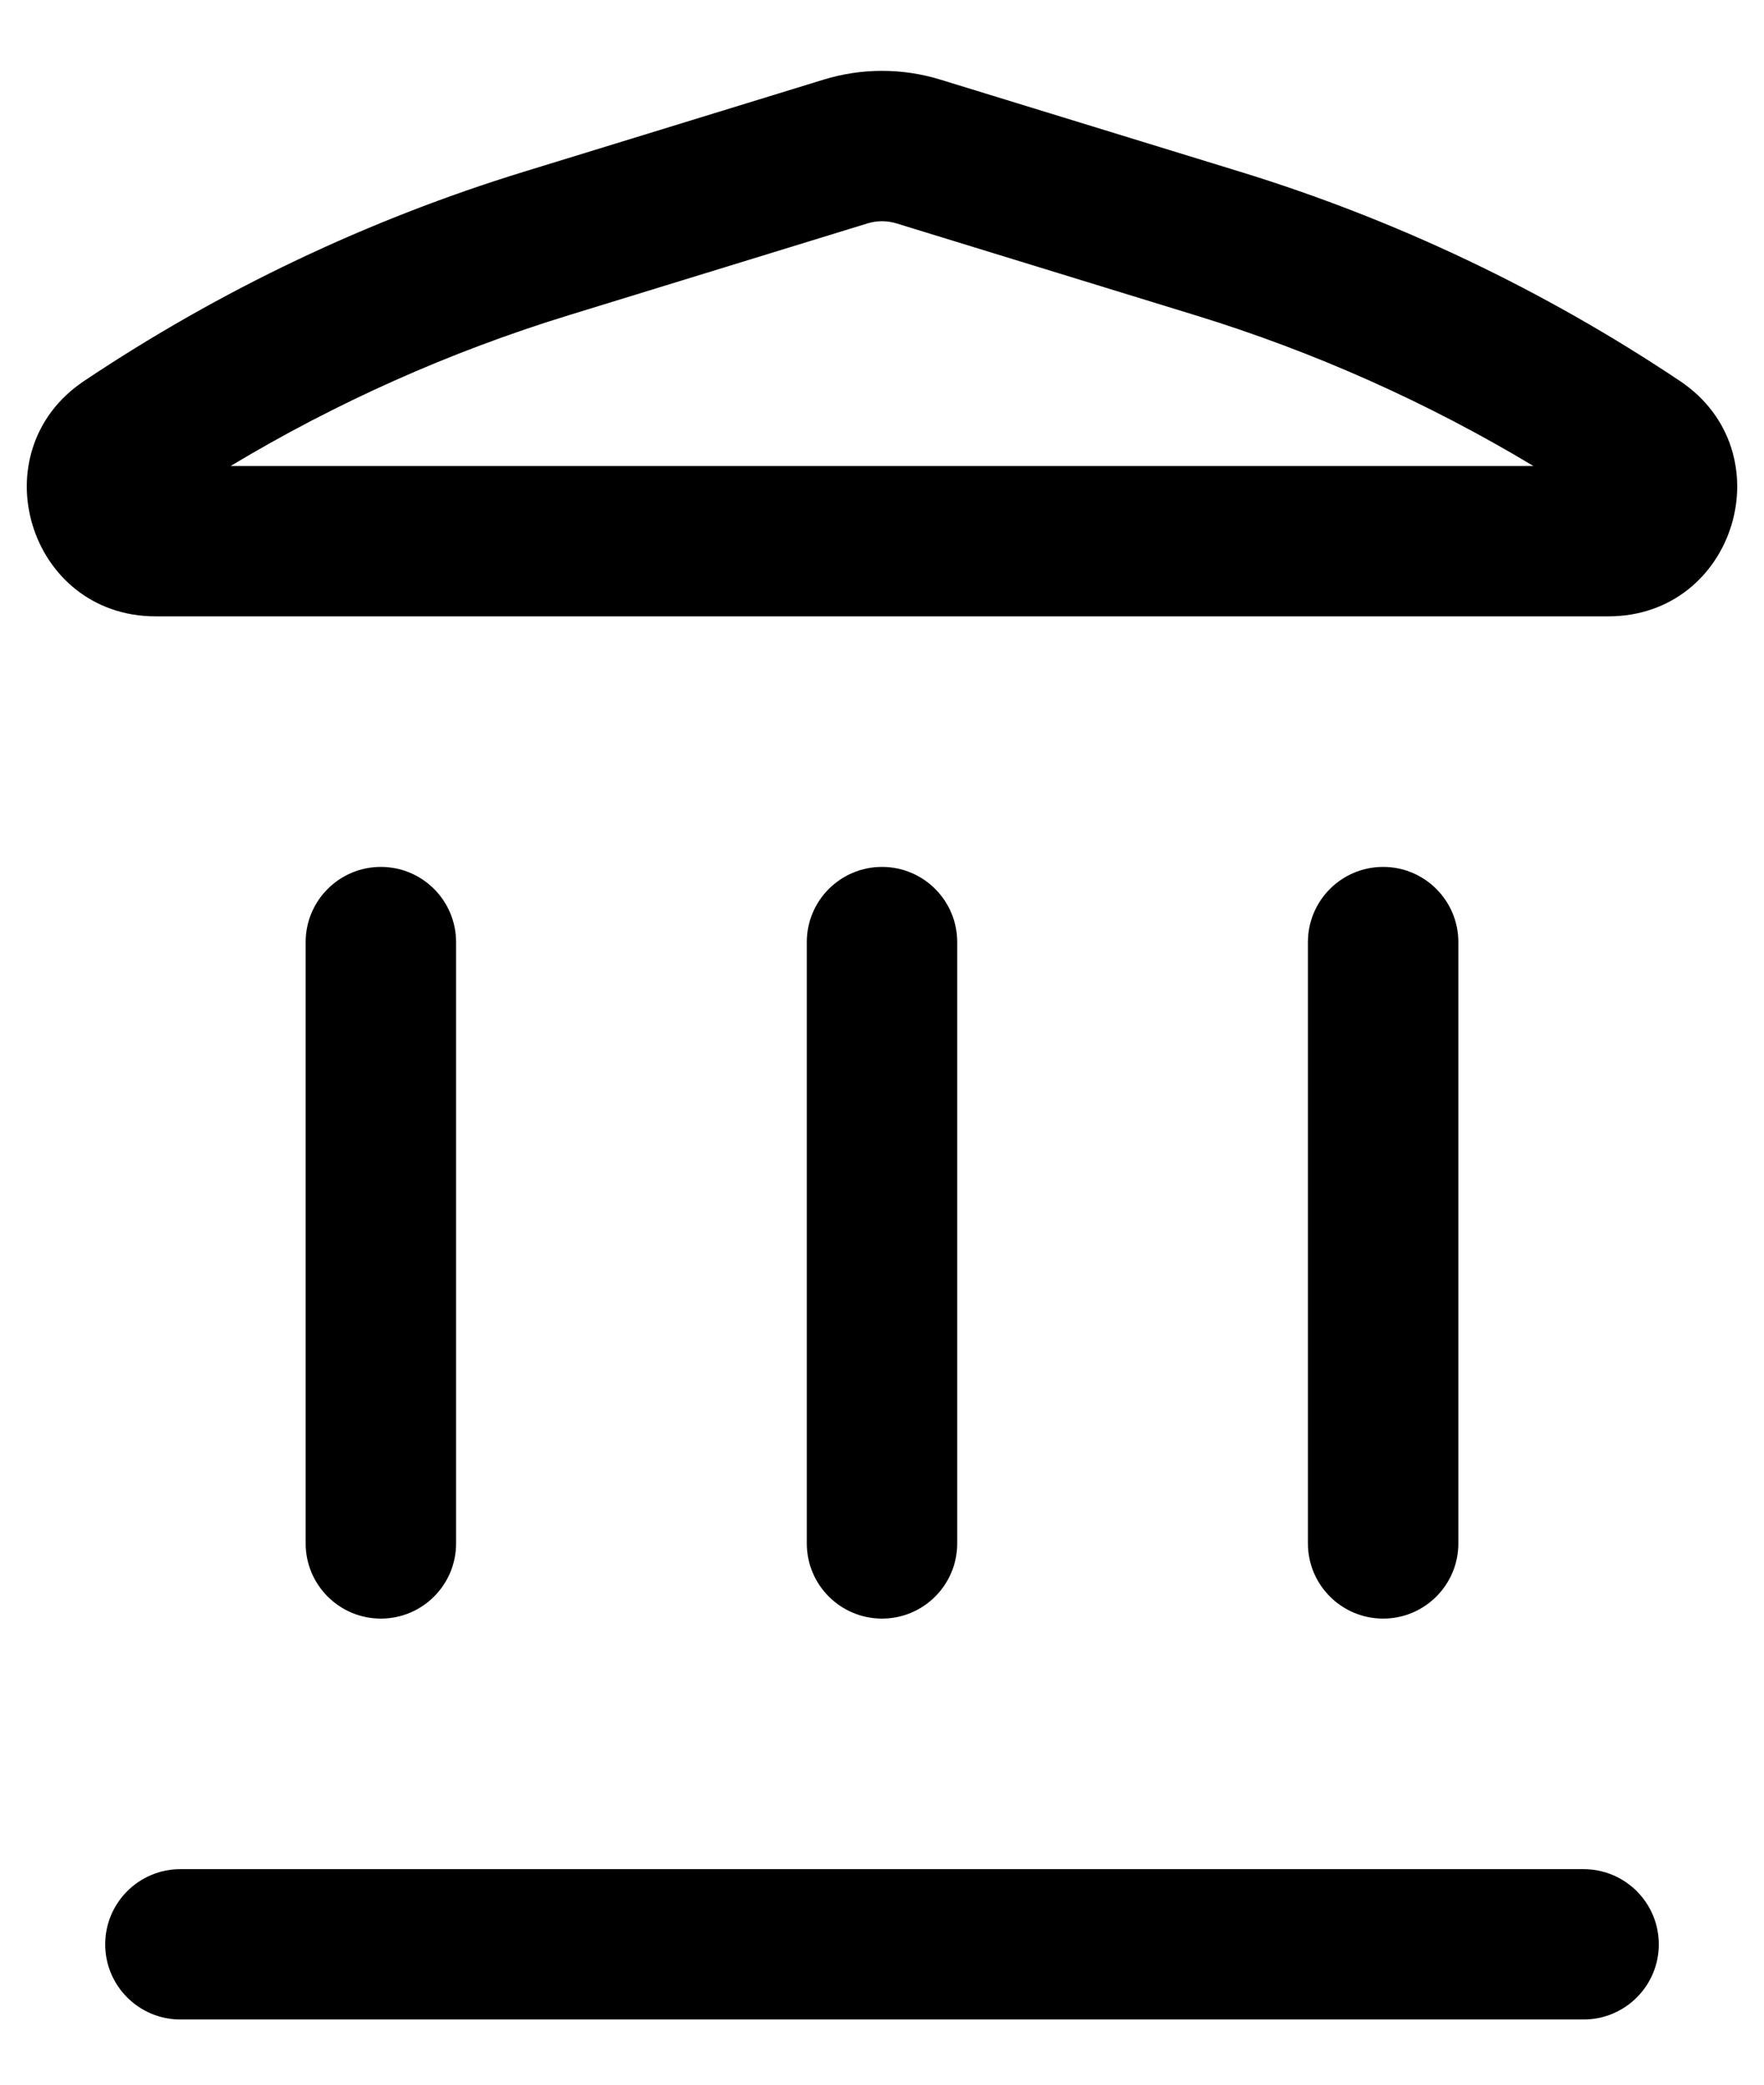 <svg width="22" height="26" viewBox="0 0 22 26" fill="none" xmlns="http://www.w3.org/2000/svg">
<path fill-rule="evenodd" clip-rule="evenodd" d="M10.269 0.994C10.745 0.847 11.255 0.847 11.731 0.994L15.463 2.141C17.41 2.739 19.259 3.619 20.952 4.752C22.268 5.634 21.644 7.687 20.06 7.687H11H1.94C0.356 7.687 -0.268 5.634 1.048 4.752C2.741 3.619 4.59 2.739 6.537 2.141L10.269 0.994ZM11.18 2.786C11.063 2.75 10.937 2.75 10.82 2.786L7.088 3.933C5.612 4.387 4.197 5.018 2.876 5.812H11H19.124C17.803 5.018 16.388 4.387 14.912 3.933L11.18 2.786Z" fill="black"/>
<path d="M1.312 24.25C1.312 23.732 1.732 23.312 2.25 23.312H19.75C20.268 23.312 20.688 23.732 20.688 24.25C20.688 24.767 20.268 25.187 19.75 25.187H2.25C1.732 25.187 1.312 24.767 1.312 24.25Z" fill="black"/>
<path d="M3.812 19.25C3.812 19.767 4.232 20.187 4.75 20.187C5.268 20.187 5.688 19.767 5.688 19.25L5.688 11.75C5.688 11.232 5.268 10.812 4.75 10.812C4.232 10.812 3.812 11.232 3.812 11.75L3.812 19.25Z" fill="black"/>
<path d="M11 20.187C10.482 20.187 10.062 19.767 10.062 19.25L10.062 11.75C10.062 11.232 10.482 10.812 11 10.812C11.518 10.812 11.938 11.232 11.938 11.75V19.25C11.938 19.767 11.518 20.187 11 20.187Z" fill="black"/>
<path d="M16.312 19.25C16.312 19.767 16.732 20.187 17.25 20.187C17.768 20.187 18.188 19.767 18.188 19.25V11.75C18.188 11.232 17.768 10.812 17.25 10.812C16.732 10.812 16.312 11.232 16.312 11.75V19.25Z" fill="black"/>
</svg>
